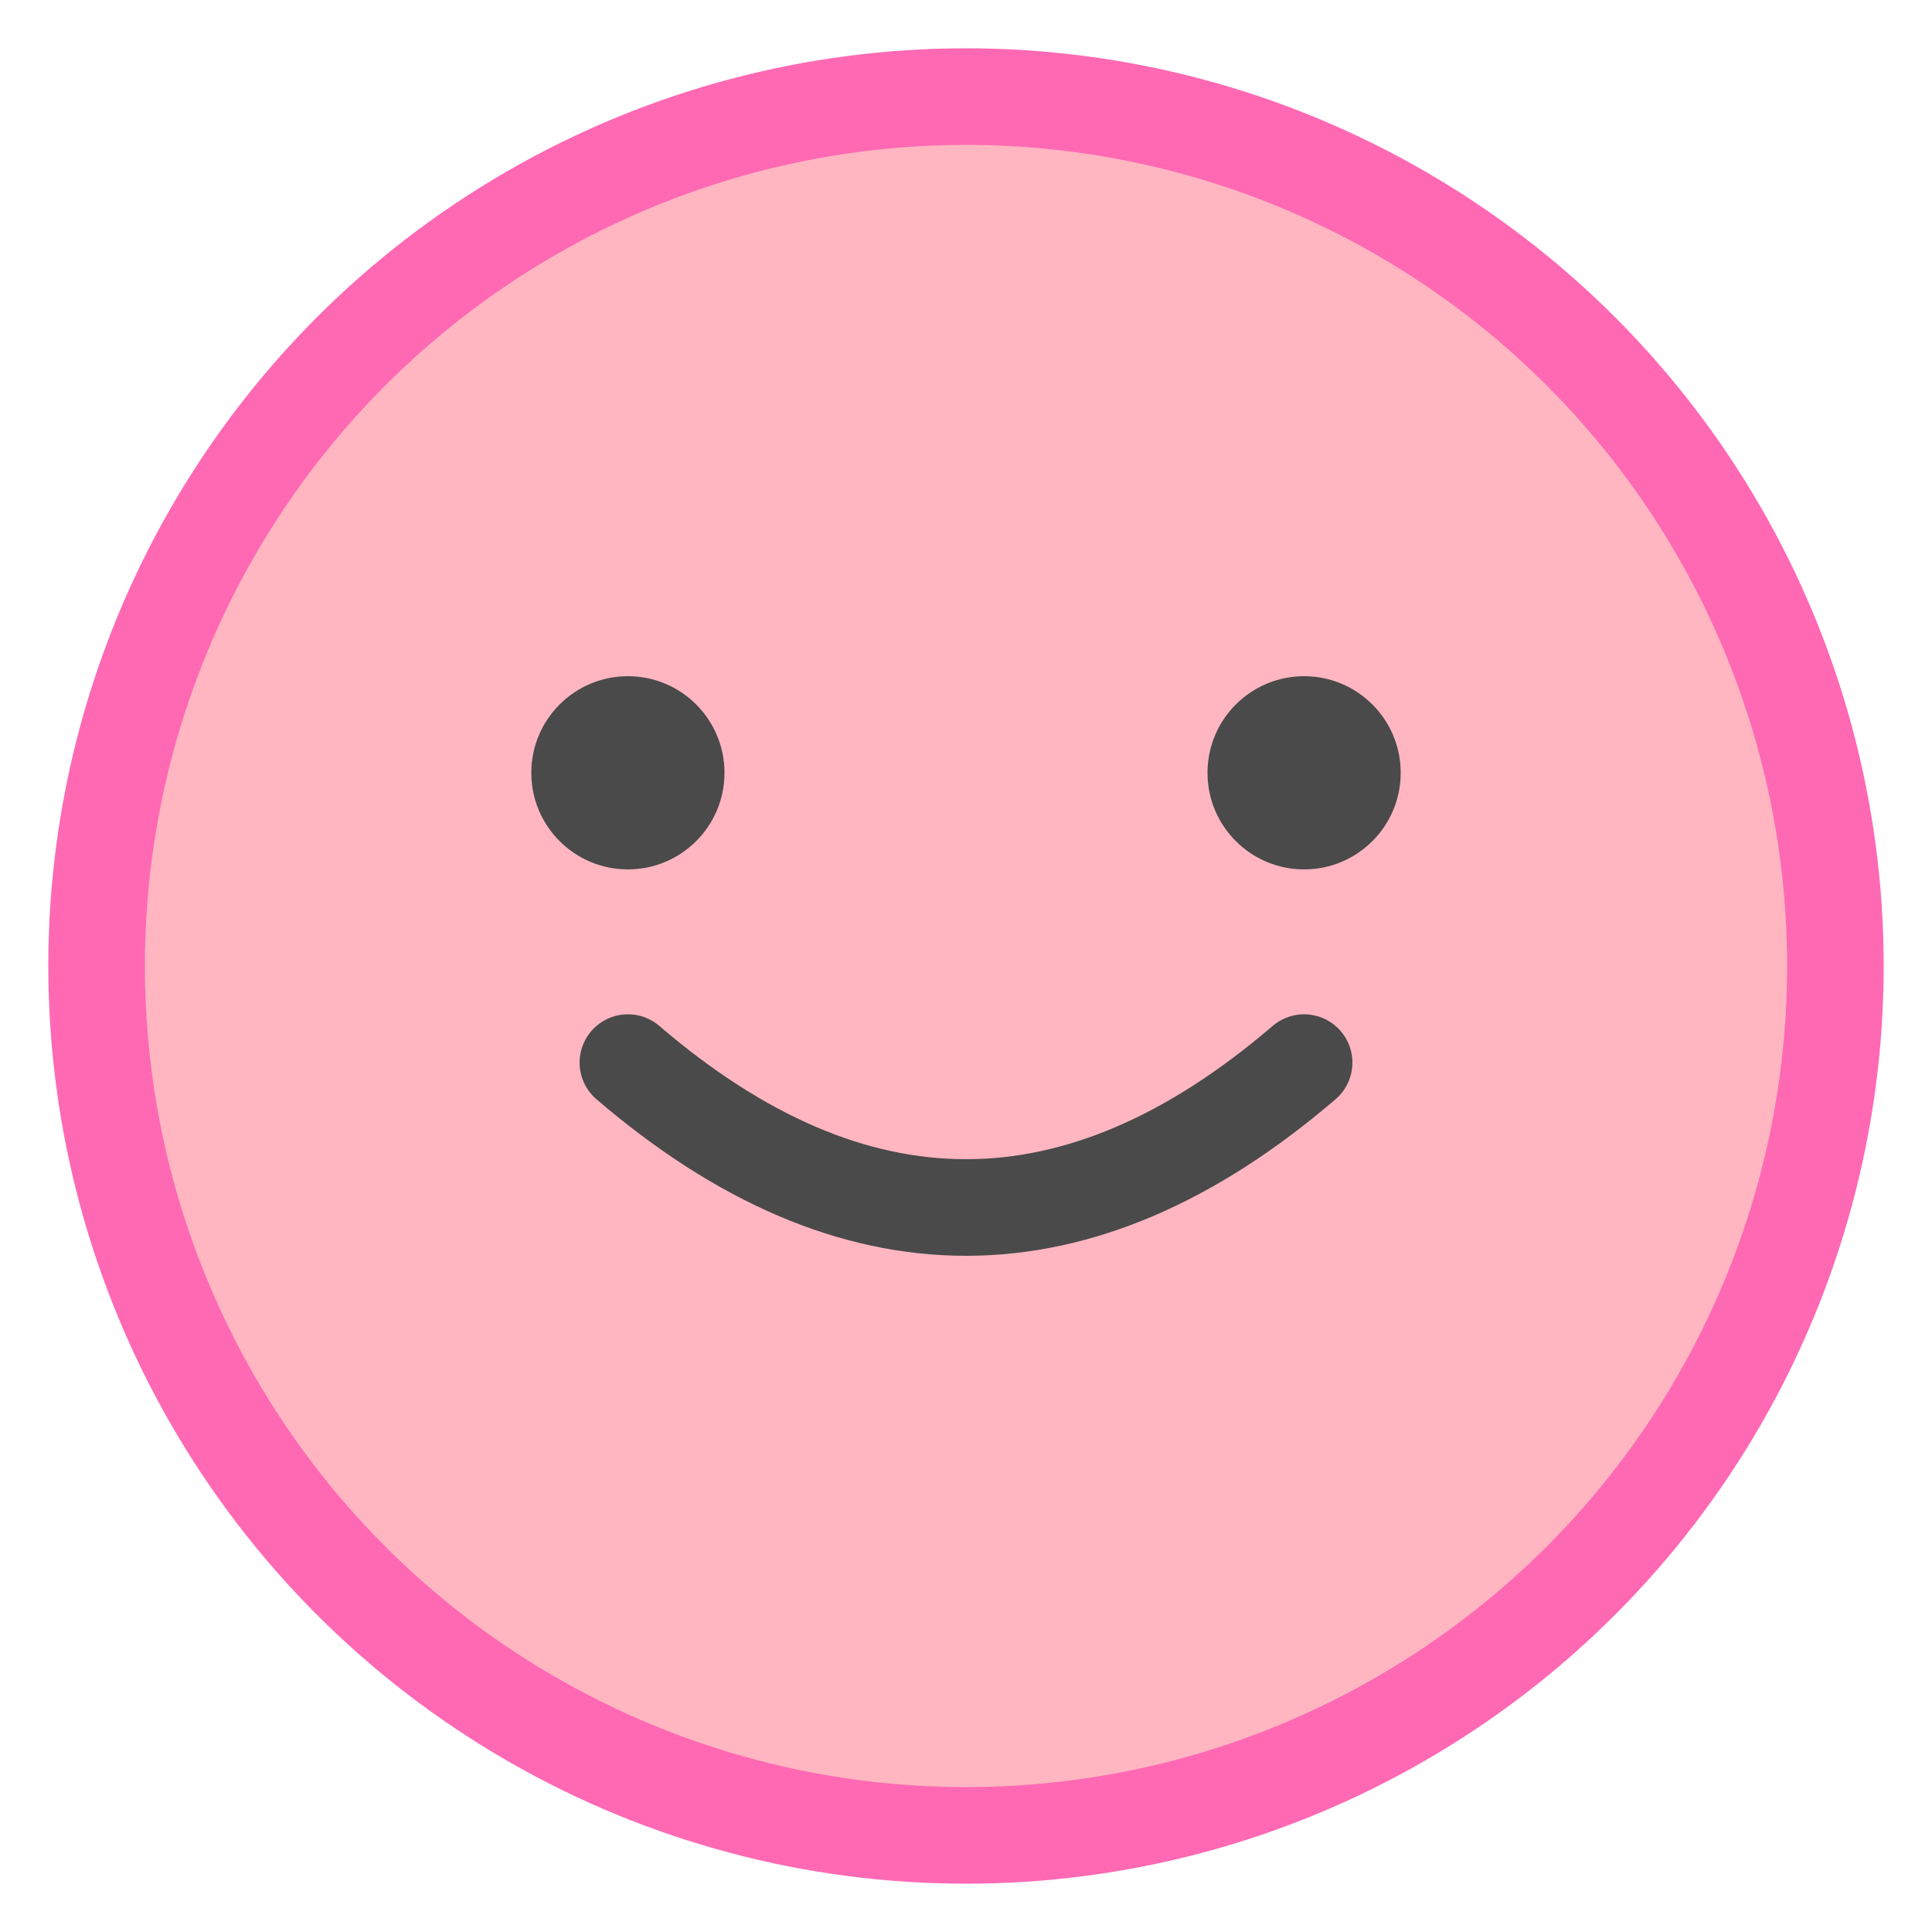 <?xml version="1.0" encoding="UTF-8"?>
<svg width="40" height="40" viewBox="0 0 40 40" xmlns="http://www.w3.org/2000/svg">
    <!-- Baby Face -->
    <circle cx="20" cy="20" r="18" fill="#FFB6C1" stroke="#FF69B4" stroke-width="2"/>
    
    <!-- Eyes -->
    <circle cx="13" cy="16" r="2" fill="#4A4A4A"/>
    <circle cx="27" cy="16" r="2" fill="#4A4A4A"/>
    
    <!-- Happy Smile -->
    <path d="M13 22 Q20 28 27 22" fill="none" stroke="#4A4A4A" stroke-width="2" stroke-linecap="round"/>
</svg>
